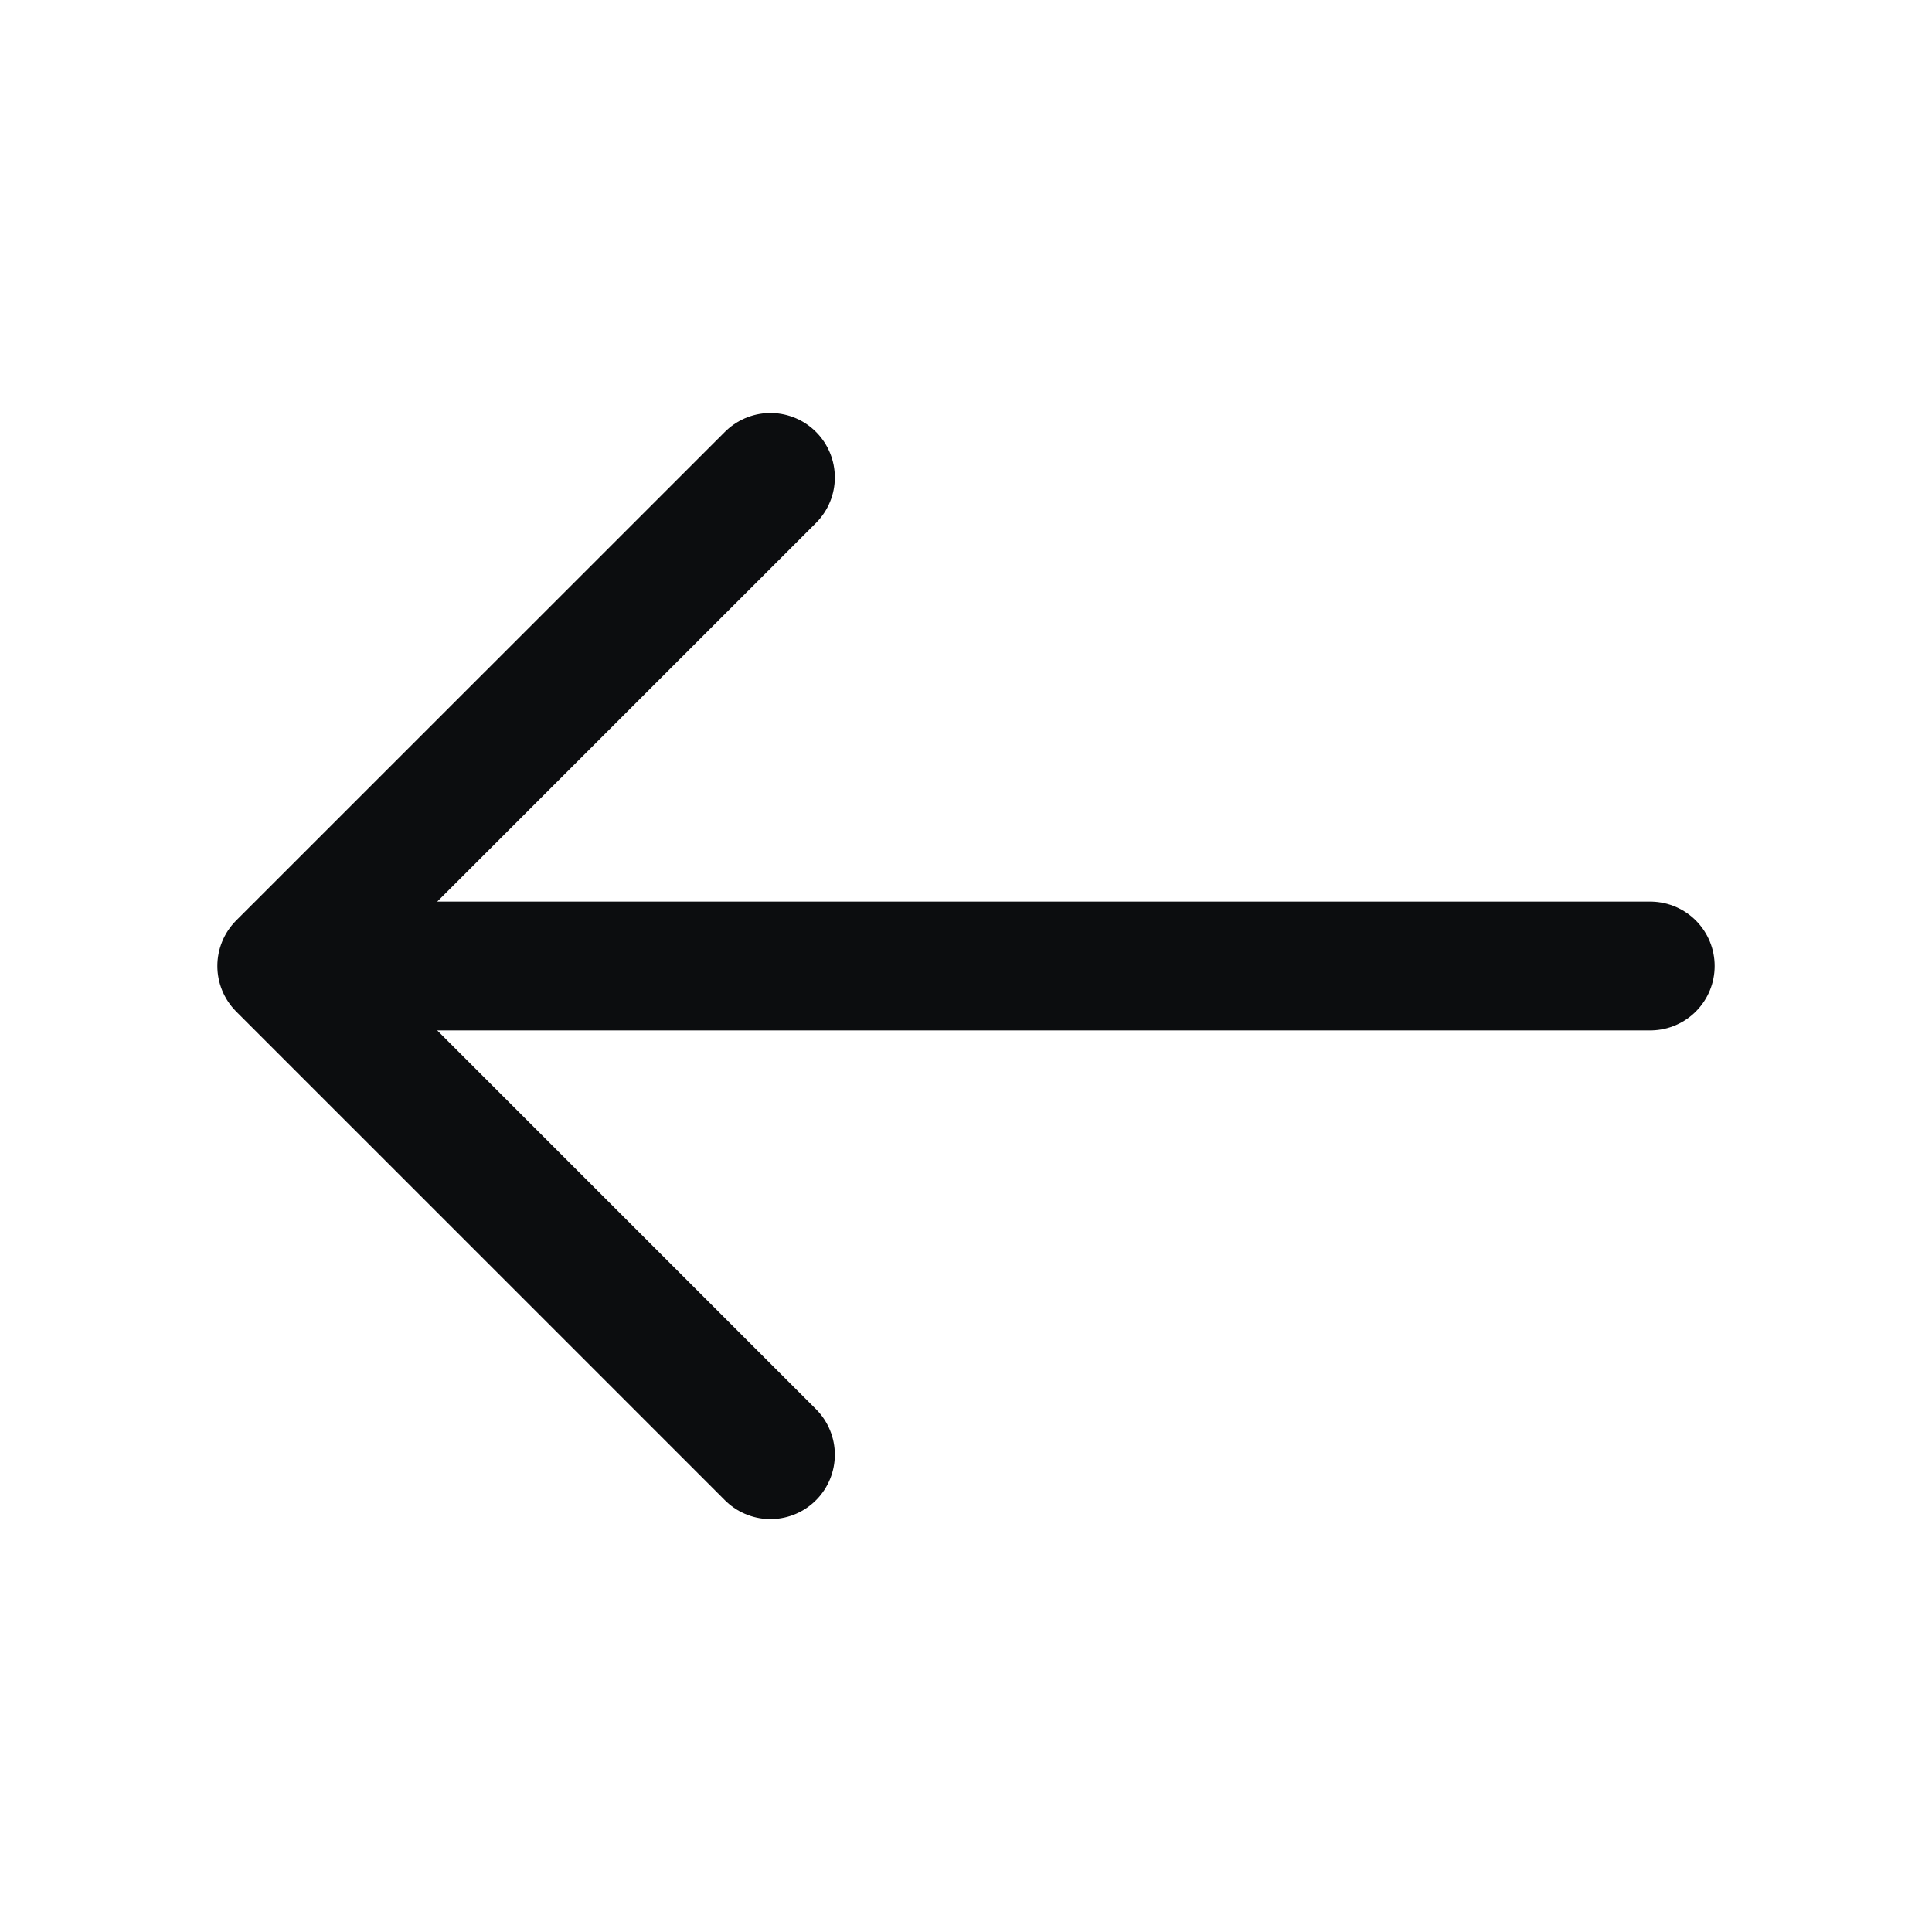 <svg width="18" height="18" viewBox="0 0 18 18" fill="none" xmlns="http://www.w3.org/2000/svg">
<path d="M7.178 4.448L2.625 9L7.178 13.553" stroke="#0C0D0F" stroke-width="1.2" stroke-miterlimit="10" stroke-linecap="round" stroke-linejoin="round"/>
<path d="M15.375 9H2.753" stroke="#0C0D0F" stroke-width="1.2" stroke-miterlimit="10" stroke-linecap="round" stroke-linejoin="round"/>
</svg>
